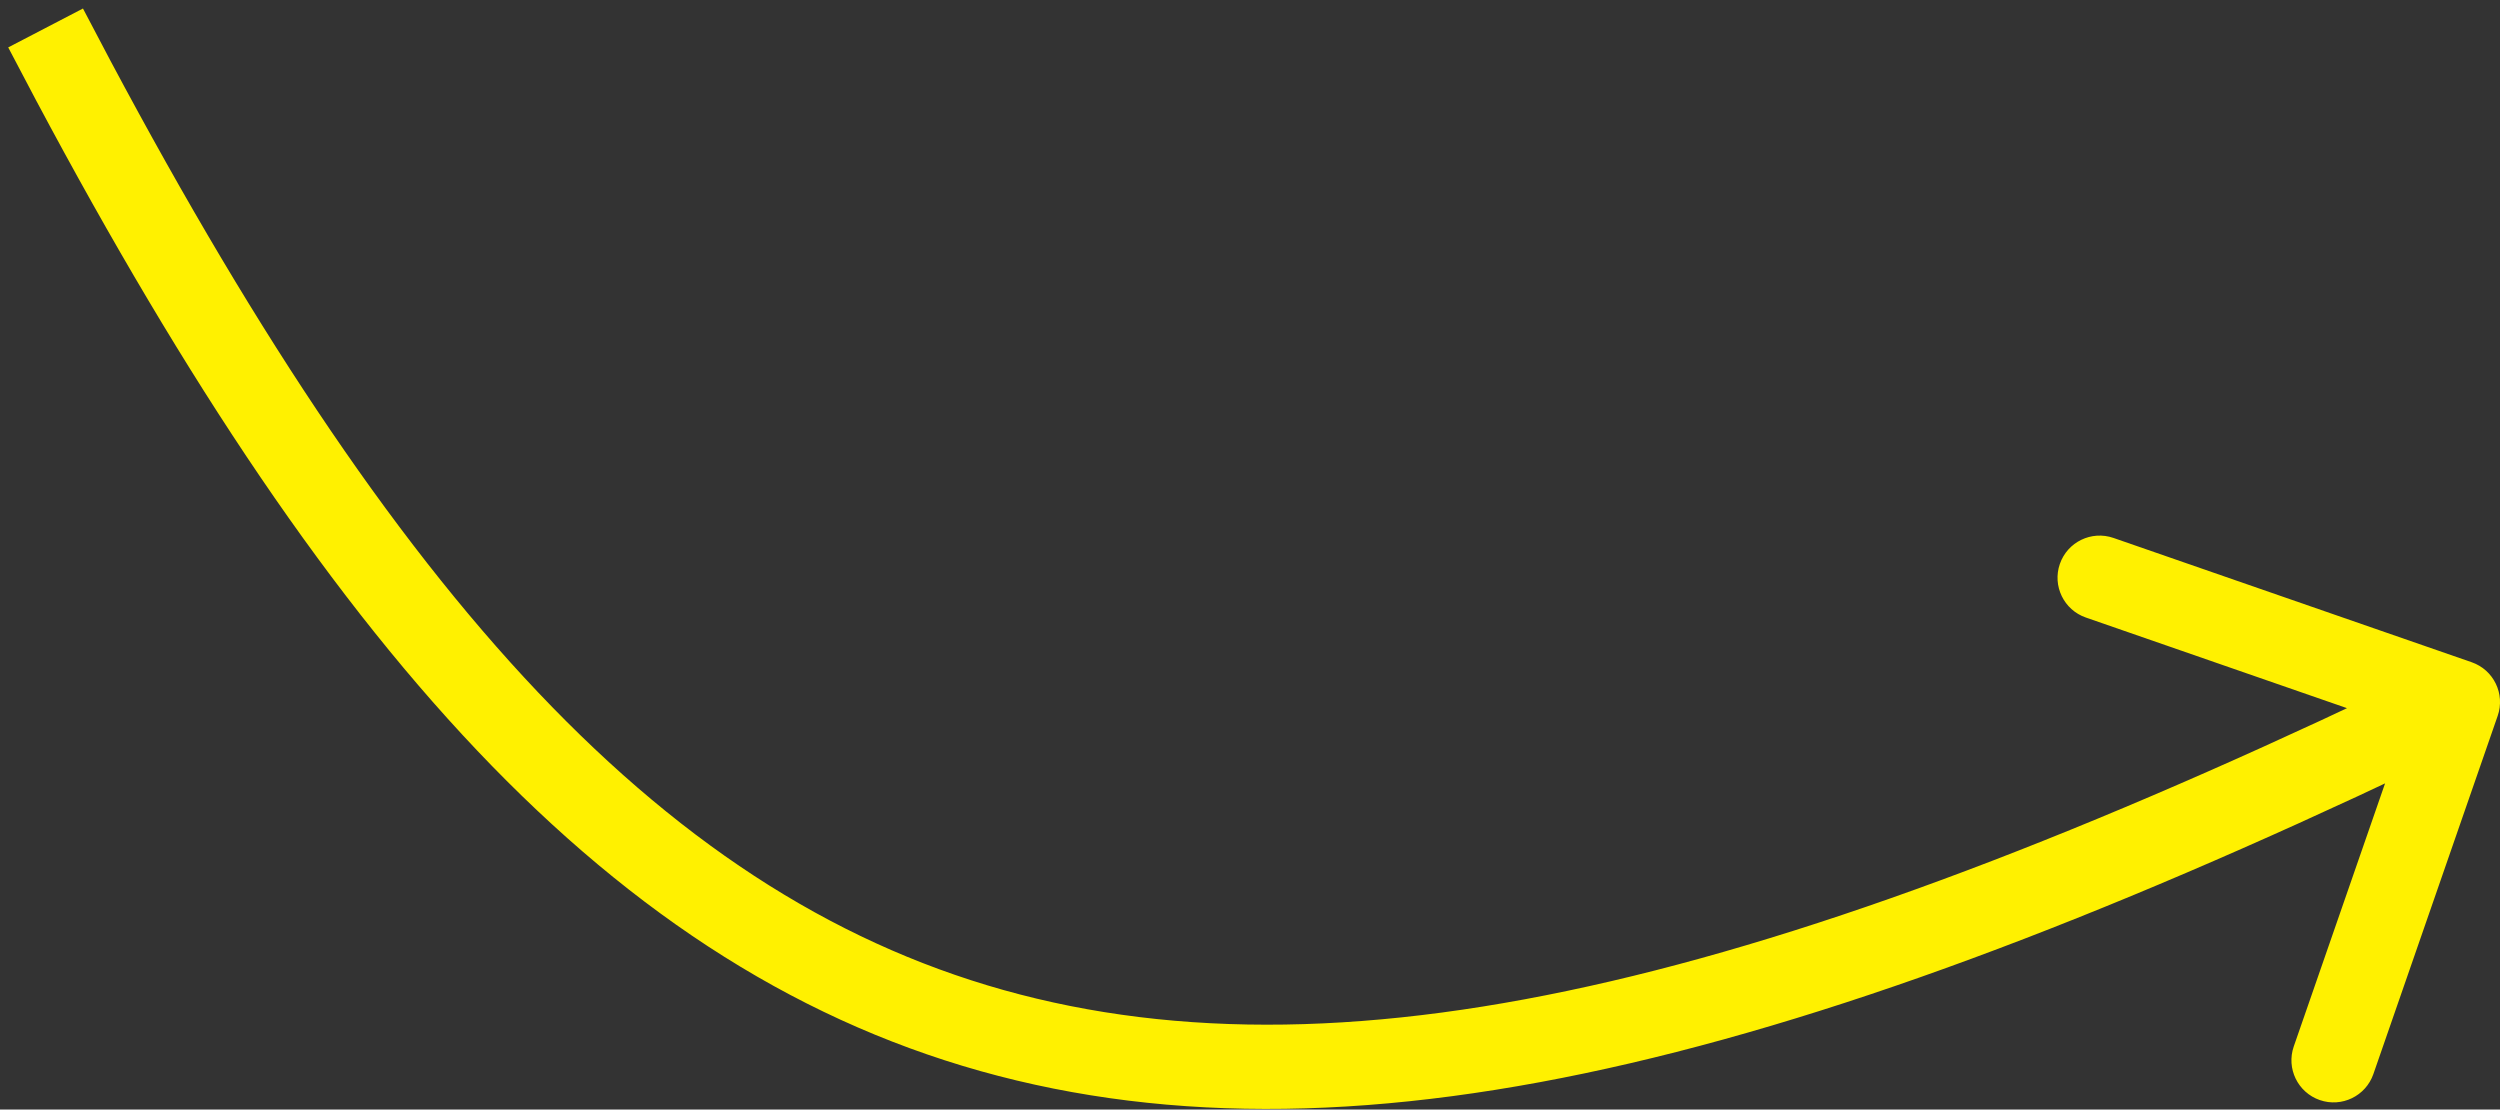 <svg width="178" height="79" viewBox="0 0 178 79" fill="none" xmlns="http://www.w3.org/2000/svg">
<rect x="0" y="0" width="178" height="79" fill="#333333" stroke="none"/>
<path d="M177.835 50.969C178.378 49.404 177.549 47.694 175.984 47.151L150.479 38.301C148.914 37.758 147.205 38.586 146.662 40.151C146.119 41.716 146.947 43.425 148.512 43.968L171.184 51.836L163.316 74.507C162.773 76.072 163.602 77.781 165.167 78.324C166.732 78.868 168.441 78.039 168.984 76.474L177.835 50.969ZM0.585 3.375C21.915 44.376 42.383 68.556 69.809 76.261C97.115 83.932 130.336 74.971 176.309 52.685L173.692 47.286C127.764 69.55 96.388 77.496 71.432 70.485C46.596 63.508 27.137 41.415 5.907 0.606L0.585 3.375Z" fill="#FFF100"/>
</svg>
